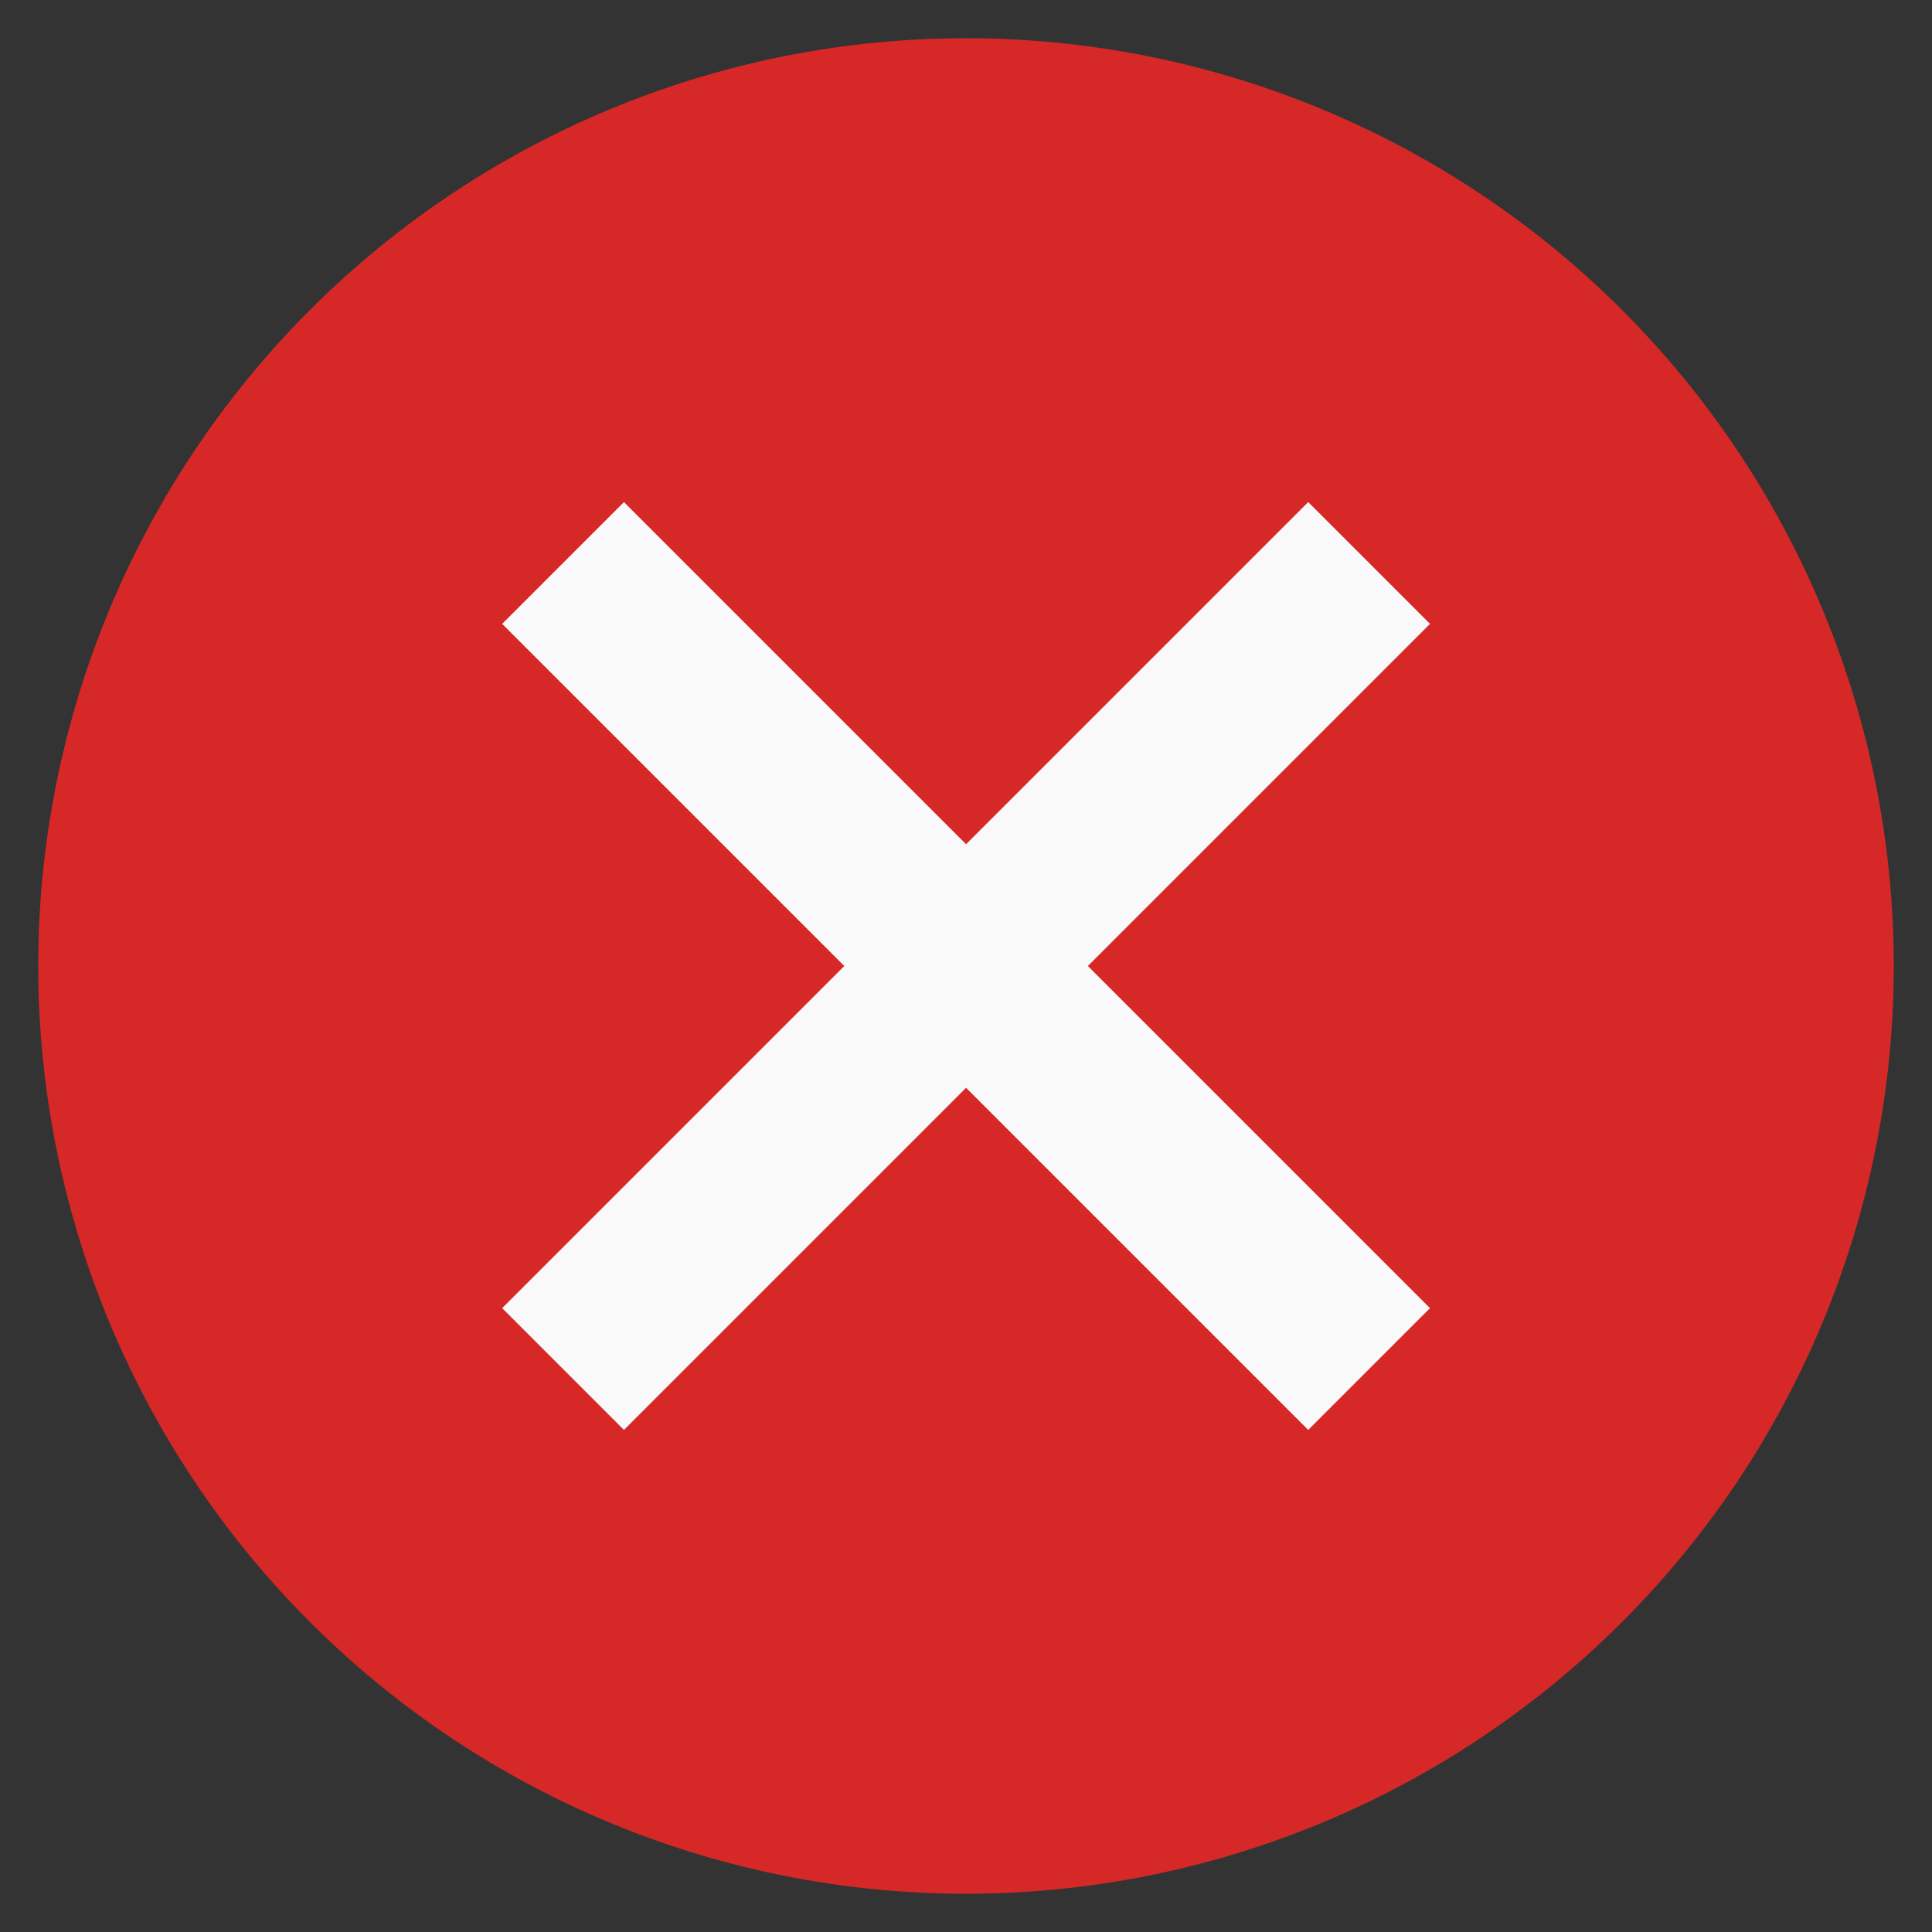 <svg height="24" width="24" xml:space="preserve"><rect width="100%" height="100%" fill="#333333" stroke="none"/><path d="M23.525 12A11.525 11.525 0 0 1 12 23.525 11.525 11.525 0 0 1 .475 12 11.525 11.525 0 0 1 12 .475 11.525 11.525 0 0 1 23.525 12Z" fill="#d72828"/><path d="m6.238 7.75 4.25 4.25-4.25 4.25 1.513 1.513 4.25-4.25 4.25 4.25 1.513-1.513-4.25-4.25 4.25-4.25-1.513-1.513-4.25 4.25-4.25-4.25z" fill="#f9f9f9"/></svg>